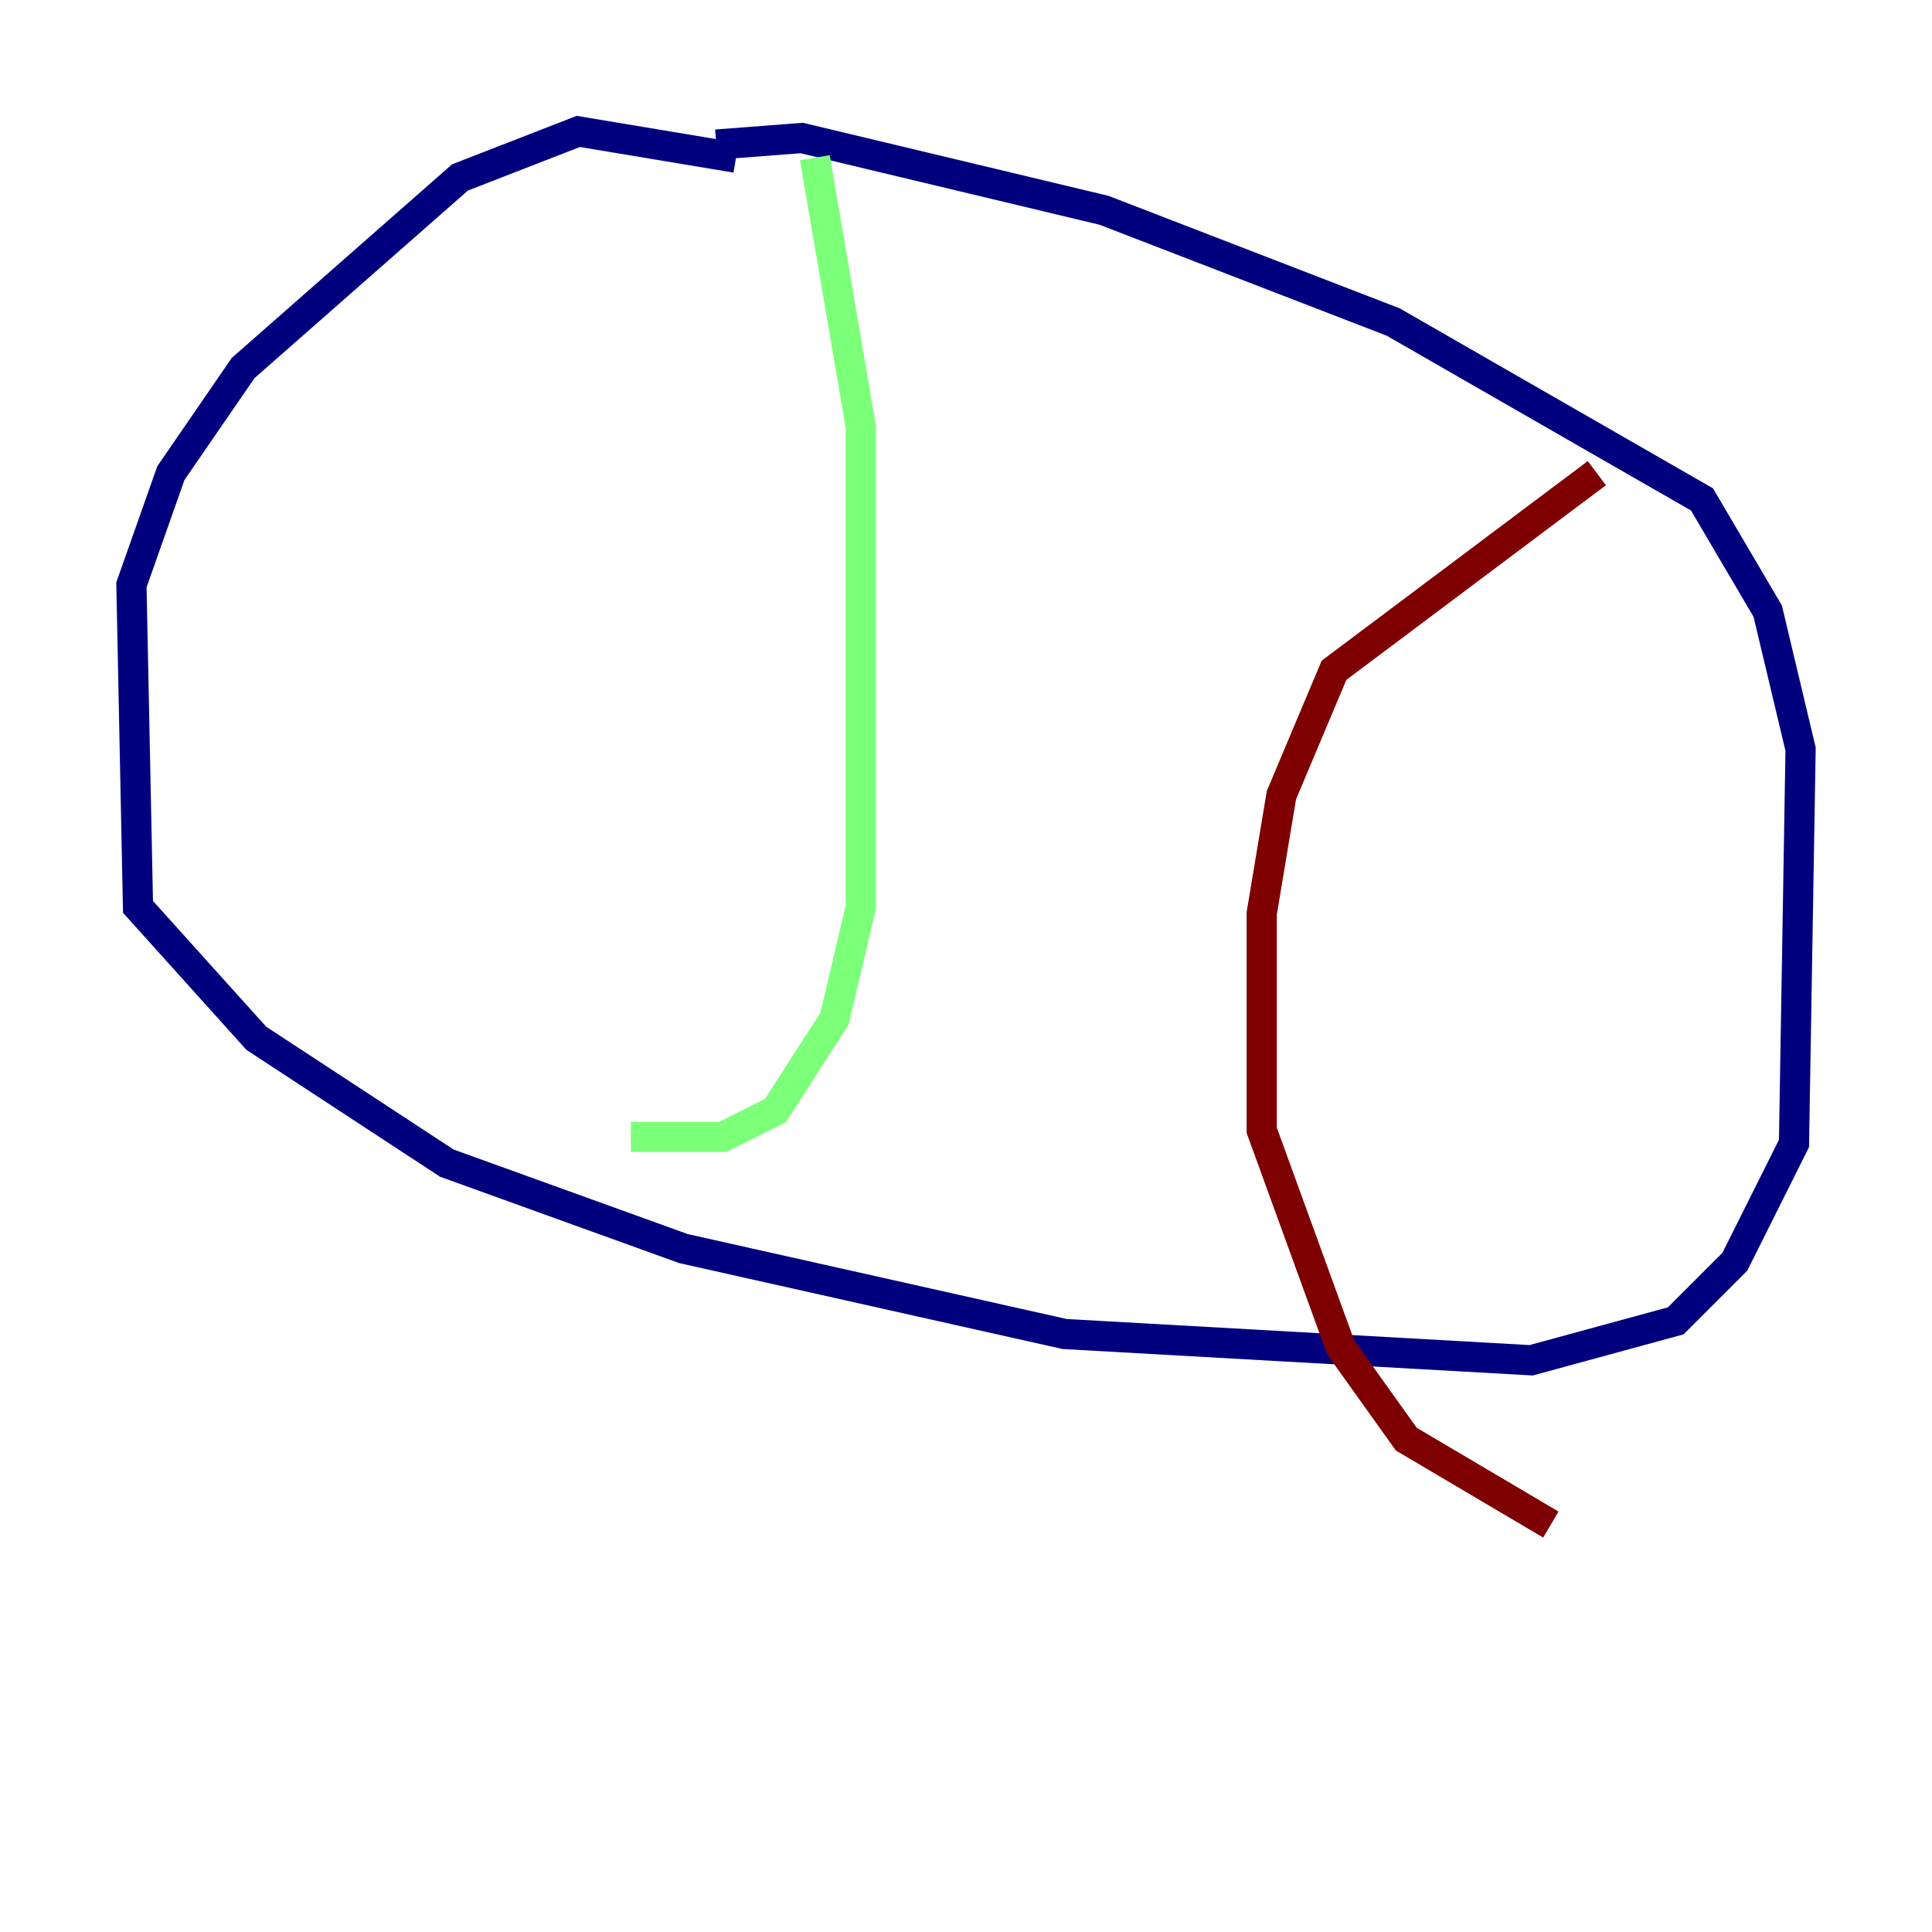 <?xml version="1.0" encoding="utf-8" ?>
<svg baseProfile="tiny" height="128" version="1.2" viewBox="0,0,128,128" width="128" xmlns="http://www.w3.org/2000/svg" xmlns:ev="http://www.w3.org/2001/xml-events" xmlns:xlink="http://www.w3.org/1999/xlink"><defs /><polyline fill="none" points="48.762,10.449 38.313,8.707 30.476,11.755 16.109,24.381 11.32,31.347 8.707,38.748 9.143,60.082 16.98,68.789 29.605,77.061 45.279,82.721 70.531,88.381 101.442,90.122 111.02,87.51 114.939,83.592 118.857,75.755 119.293,49.633 117.116,40.49 112.762,33.088 92.299,21.333 73.143,13.932 53.116,9.143 47.456,9.578" stroke="#00007f" stroke-width="2" /><polyline fill="none" points="53.986,10.449 57.034,28.299 57.034,60.082 55.292,67.483 51.374,73.578 47.891,75.32 41.796,75.32" stroke="#7cff79" stroke-width="2" /><polyline fill="none" points="105.796,31.347 88.381,44.408 84.898,52.68 83.592,60.517 83.592,74.884 88.816,89.252 93.17,95.347 102.748,101.007" stroke="#7f0000" stroke-width="2" /></svg>
